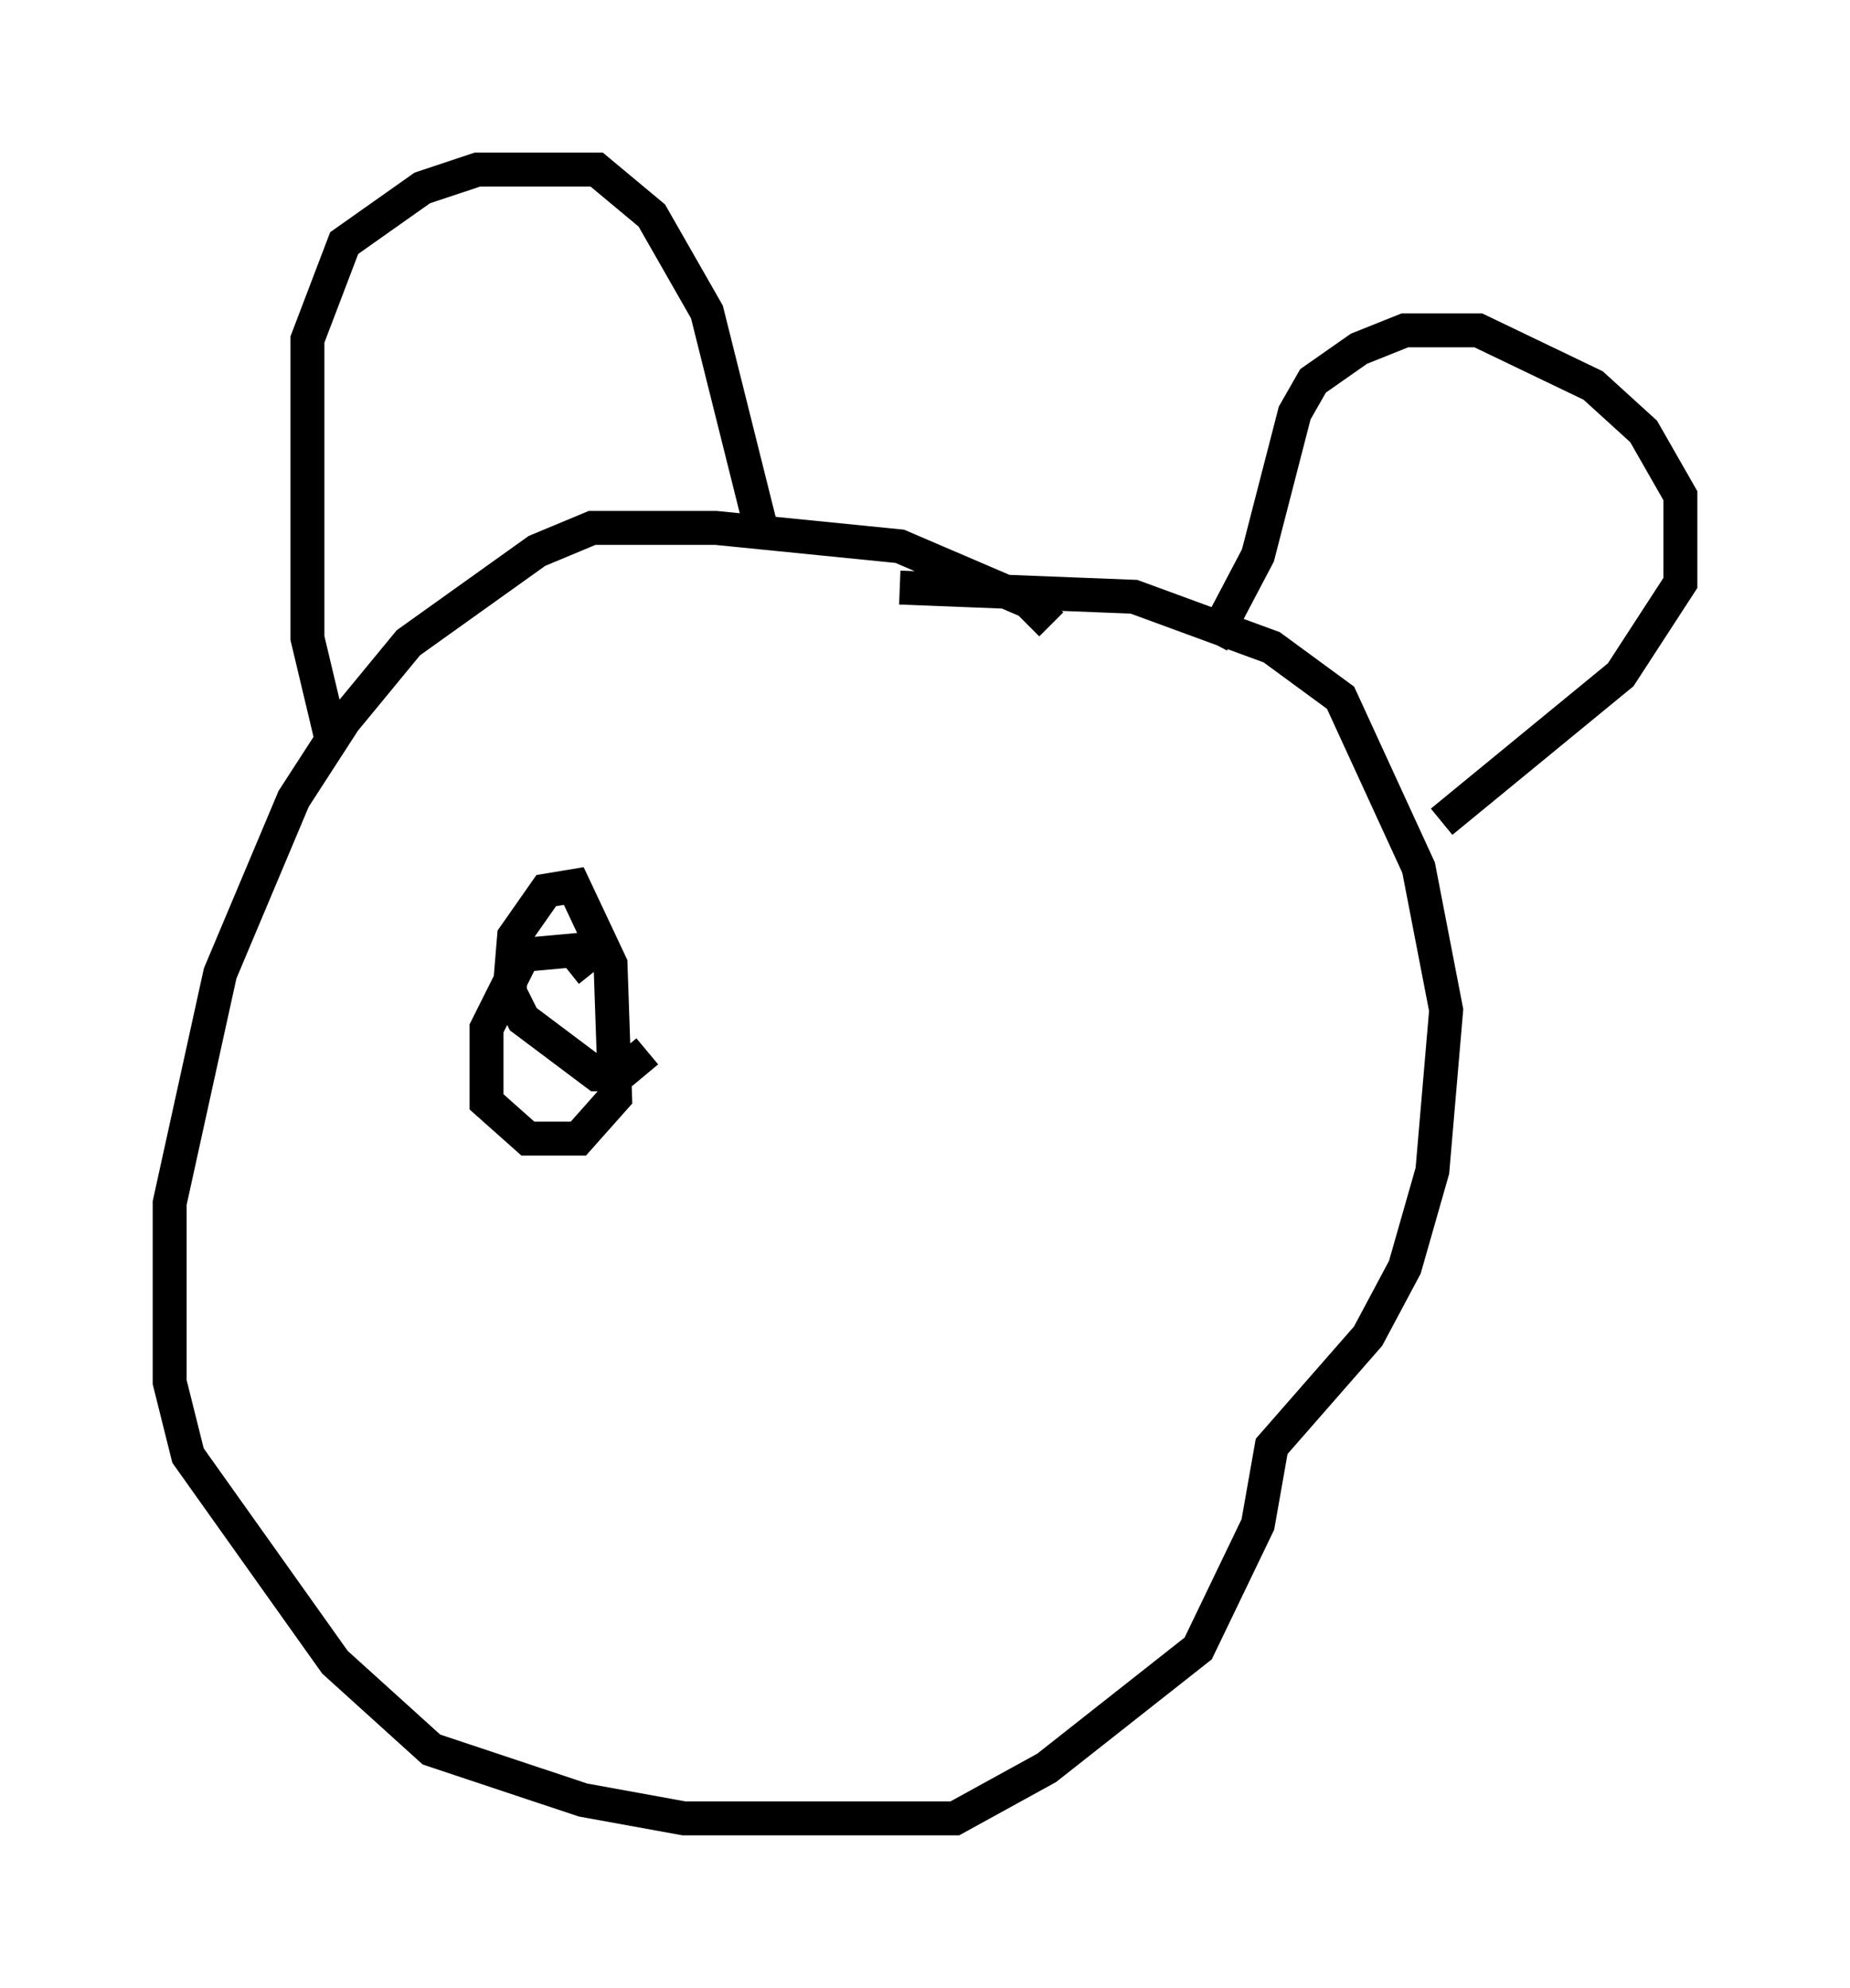 <?xml version="1.0" encoding="utf-8" ?>
<svg baseProfile="full" height="58.579" version="1.1" width="54.519" xmlns="http://www.w3.org/2000/svg" xmlns:ev="http://www.w3.org/2001/xml-events" xmlns:xlink="http://www.w3.org/1999/xlink"><defs /><rect fill="white" height="58.579" width="54.519" x="0" y="0" /><path d="M30.44, 21.915 m0.541, -3.518 l-0.677, -0.677 -3.789, -1.624 l-5.413, -0.541 -3.654, 0.0 l-1.624, 0.677 -3.789, 2.706 l-1.894, 2.3 -1.488, 2.3 l-2.165, 5.142 -1.488, 6.766 l0.0, 5.277 0.541, 2.165 l4.33, 6.089 2.842, 2.571 l4.465, 1.488 2.977, 0.541 l7.984, 0.0 2.706, -1.488 l4.465, -3.518 1.759, -3.654 l0.406, -2.3 2.842, -3.248 l1.083, -2.03 0.812, -2.842 l0.406, -4.736 -0.812, -4.195 l-2.3, -5.007 -2.03, -1.488 l-4.059, -1.488 -6.901, -0.271 m-16.779, 4.33 l-0.677, -2.842 0.0, -8.796 l1.083, -2.842 2.3, -1.624 l1.624, -0.541 3.518, 0.0 l1.624, 1.353 1.624, 2.842 l1.624, 6.495 m13.261, 3.248 l1.353, -2.571 1.083, -4.195 l0.541, -0.947 1.353, -0.947 l1.353, -0.541 2.165, 0.0 l3.383, 1.624 1.488, 1.353 l1.083, 1.894 0.0, 2.571 l-1.759, 2.706 -5.277, 4.33 m-25.034, 4.465 l-0.541, -0.677 -1.488, 0.135 l-1.083, 2.165 0.0, 2.165 l1.218, 1.083 1.488, 0.0 l1.083, -1.218 -0.135, -3.924 l-1.083, -2.3 -0.812, 0.135 l-0.947, 1.353 -0.135, 1.624 l0.406, 0.812 2.165, 1.624 l0.677, 0.0 0.812, -0.677 " fill="none" stroke="black" stroke-width="1" /></svg>